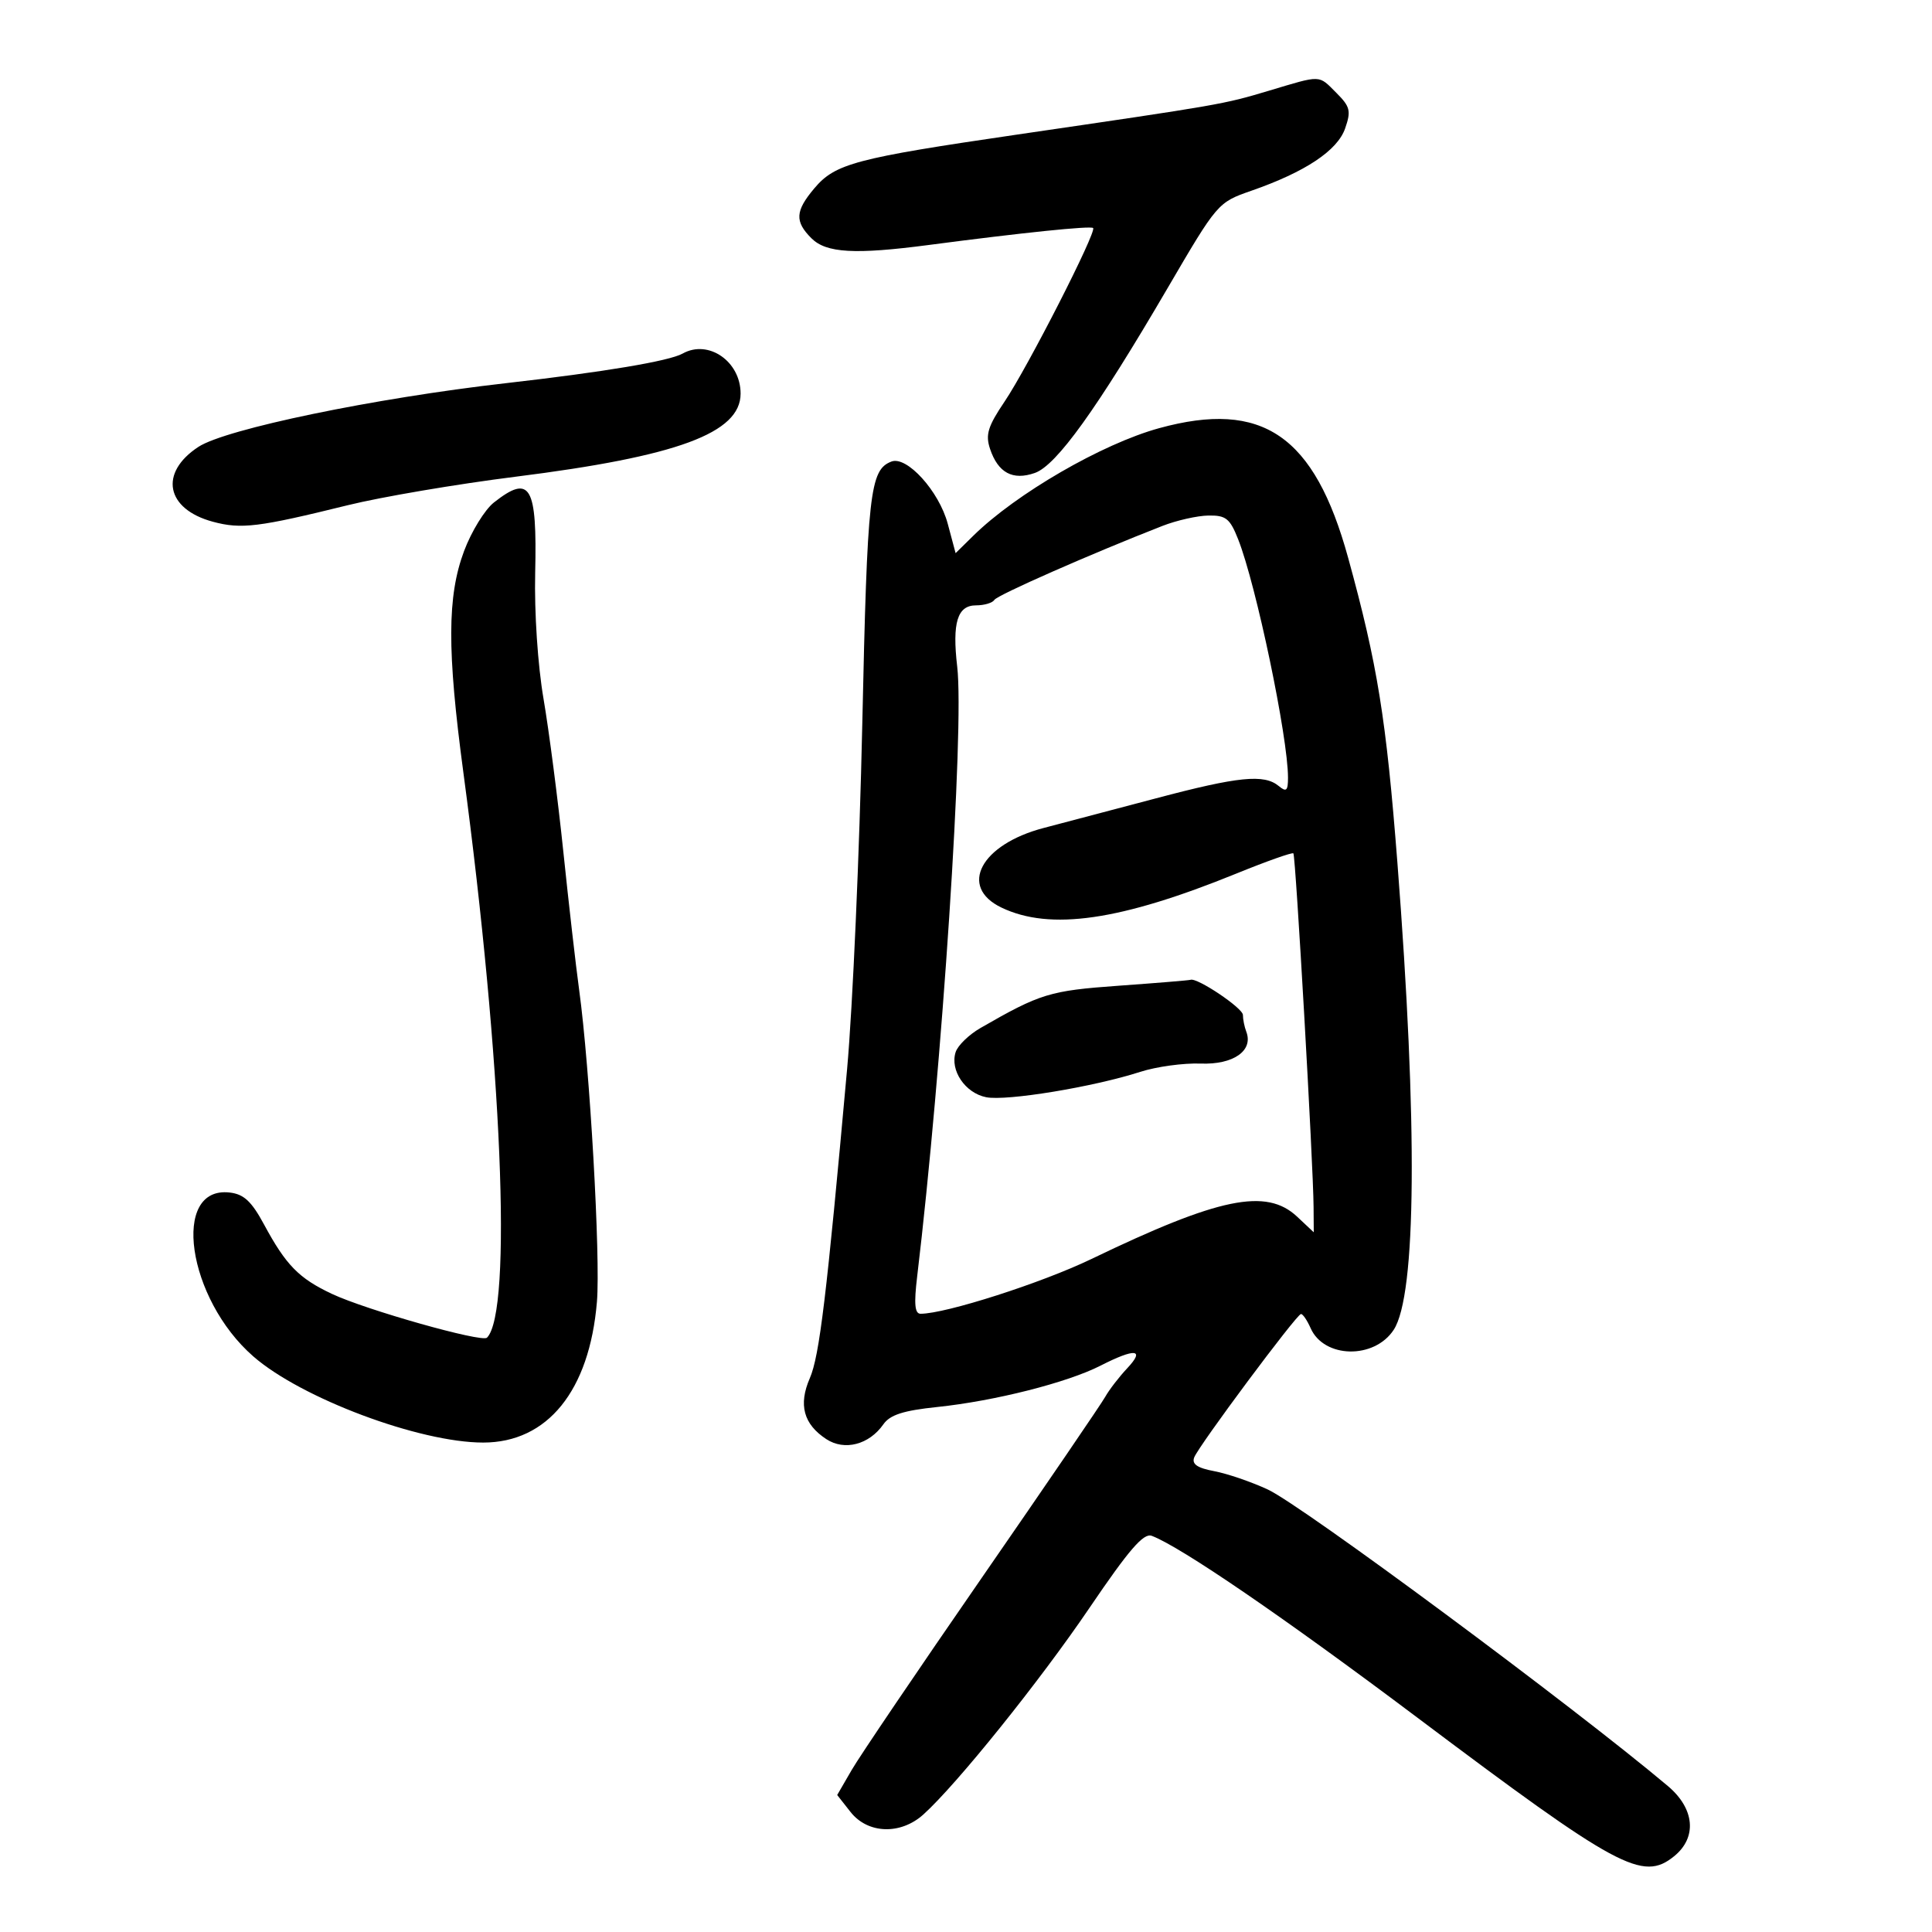 <svg xmlns="http://www.w3.org/2000/svg" width="300" height="300" viewBox="0 0 300 300" version="1.1">
	<path d="M 197 14.097 C 189.948 16.207, 189.679 16.254, 158 20.888 C 132.786 24.577, 129.682 25.400, 126.437 29.258 C 123.477 32.775, 123.386 34.386, 126 37 C 128.293 39.293, 132.755 39.548, 144.209 38.041 C 158.728 36.131, 169.367 35.034, 169.741 35.407 C 170.319 35.986, 159.568 57.059, 155.986 62.365 C 153.397 66.202, 152.999 67.496, 153.730 69.691 C 154.973 73.418, 157.256 74.648, 160.693 73.439 C 164.051 72.258, 170.320 63.530, 181.287 44.766 C 189.029 31.521, 189.105 31.432, 194.287 29.627 C 202.673 26.707, 207.668 23.390, 208.869 19.947 C 209.818 17.224, 209.657 16.566, 207.519 14.428 C 204.686 11.595, 205.301 11.614, 197 14.097 M 106 54.901 C 103.910 56.071, 93.802 57.764, 78.500 59.506 C 58.146 61.823, 35.052 66.609, 30.810 69.389 C 24.663 73.416, 25.749 79.048, 33.051 81.014 C 37.461 82.201, 40.121 81.875, 54 78.449 C 59.225 77.159, 70.925 75.172, 80 74.032 C 105.193 70.870, 115 67.251, 115 61.116 C 115 56.115, 109.998 52.662, 106 54.901 M 179.983 66.489 C 171.138 68.919, 157.781 76.653, 151.128 83.196 L 148.386 85.893 147.163 81.319 C 145.812 76.270, 140.813 70.751, 138.421 71.669 C 135.061 72.958, 134.676 76.430, 133.894 112.488 C 133.465 132.295, 132.405 156.375, 131.538 166 C 128.360 201.282, 127.240 210.574, 125.750 214 C 123.953 218.131, 124.768 221.147, 128.311 223.468 C 131.141 225.322, 134.953 224.332, 137.170 221.167 C 138.203 219.693, 140.269 219.028, 145.521 218.480 C 154.455 217.547, 165.712 214.698, 170.879 212.062 C 176.279 209.307, 177.857 209.459, 175.035 212.463 C 173.763 213.817, 172.222 215.819, 171.611 216.912 C 171 218.005, 162.400 230.611, 152.500 244.926 C 142.600 259.242, 133.487 272.704, 132.250 274.842 L 129.999 278.729 132.072 281.365 C 134.753 284.772, 139.839 284.946, 143.385 281.750 C 148.571 277.076, 161.442 261.066, 169.168 249.679 C 175.321 240.611, 177.574 238.004, 178.844 238.482 C 183.340 240.176, 199.422 251.183, 220.045 266.681 C 251.298 290.167, 255.062 292.200, 259.954 288.238 C 263.559 285.319, 263.159 280.846, 258.977 277.326 C 244.252 264.930, 202.213 233.773, 196.858 231.287 C 194.305 230.101, 190.566 228.822, 188.548 228.443 C 185.910 227.948, 185.036 227.348, 185.436 226.306 C 186.134 224.489, 201.316 204.097, 202.013 204.041 C 202.295 204.018, 202.970 205.006, 203.513 206.236 C 205.590 210.941, 213.396 211.097, 216.412 206.495 C 219.938 201.112, 220.149 174.703, 216.991 134 C 215.249 111.561, 213.893 103.161, 209.336 86.604 C 204.104 67.596, 196.048 62.075, 179.983 66.489 M 76.698 78.023 C 75.284 79.135, 73.198 82.527, 72.063 85.560 C 69.433 92.590, 69.408 100.974, 71.958 120 C 77.959 164.765, 79.584 203.750, 75.615 207.718 C 74.838 208.495, 56.862 203.416, 51.550 200.918 C 46.416 198.505, 44.406 196.453, 41.012 190.158 C 39.059 186.536, 37.869 185.428, 35.665 185.175 C 26.520 184.128, 29.048 201.649, 39.338 210.626 C 46.790 217.127, 65.132 224, 75.030 224 C 85.026 224, 91.534 215.949, 92.690 202.152 C 93.266 195.283, 91.584 165.733, 89.933 153.733 C 89.421 150.011, 88.314 140.336, 87.472 132.233 C 86.630 124.130, 85.247 113.459, 84.400 108.519 C 83.503 103.294, 82.960 95.112, 83.103 88.954 C 83.415 75.399, 82.349 73.578, 76.698 78.023 M 180.500 81.664 C 169.484 85.965, 154.874 92.395, 154.408 93.149 C 154.119 93.617, 152.836 94, 151.558 94 C 148.660 94, 147.837 96.684, 148.636 103.529 C 149.754 113.105, 146.288 165.871, 142.413 198.250 C 141.906 202.486, 142.046 204, 142.946 204 C 146.844 204, 161.744 199.223, 169.485 195.492 C 189.293 185.946, 196.635 184.435, 201.417 188.924 L 204 191.349 203.972 187.424 C 203.924 180.740, 201.189 132.855, 200.835 132.508 C 200.651 132.328, 196.675 133.736, 192 135.638 C 173.968 142.975, 163.063 144.554, 155.500 140.925 C 148.793 137.707, 152.297 131.119, 162.074 128.564 C 165.058 127.784, 172.900 125.715, 179.500 123.965 C 192.321 120.566, 196.294 120.169, 198.569 122.058 C 199.745 123.033, 200 122.801, 200 120.753 C 200 114.458, 195.061 90.836, 192.263 83.750 C 190.982 80.504, 190.360 80.007, 187.641 80.052 C 185.914 80.080, 182.700 80.806, 180.500 81.664 M 173.713 153.063 C 162.994 153.831, 161.551 154.273, 152.247 159.628 C 150.459 160.658, 148.724 162.341, 148.392 163.369 C 147.482 166.191, 149.868 169.724, 153.125 170.375 C 156.279 171.006, 169.786 168.784, 177.055 166.439 C 179.560 165.630, 183.786 165.051, 186.446 165.152 C 191.520 165.344, 194.655 163.149, 193.522 160.197 C 193.235 159.449, 193 158.281, 193 157.602 C 193 156.535, 185.863 151.747, 184.864 152.145 C 184.664 152.224, 179.646 152.637, 173.713 153.063" stroke="none" fill="black" fill-rule="evenodd"/>
</svg>